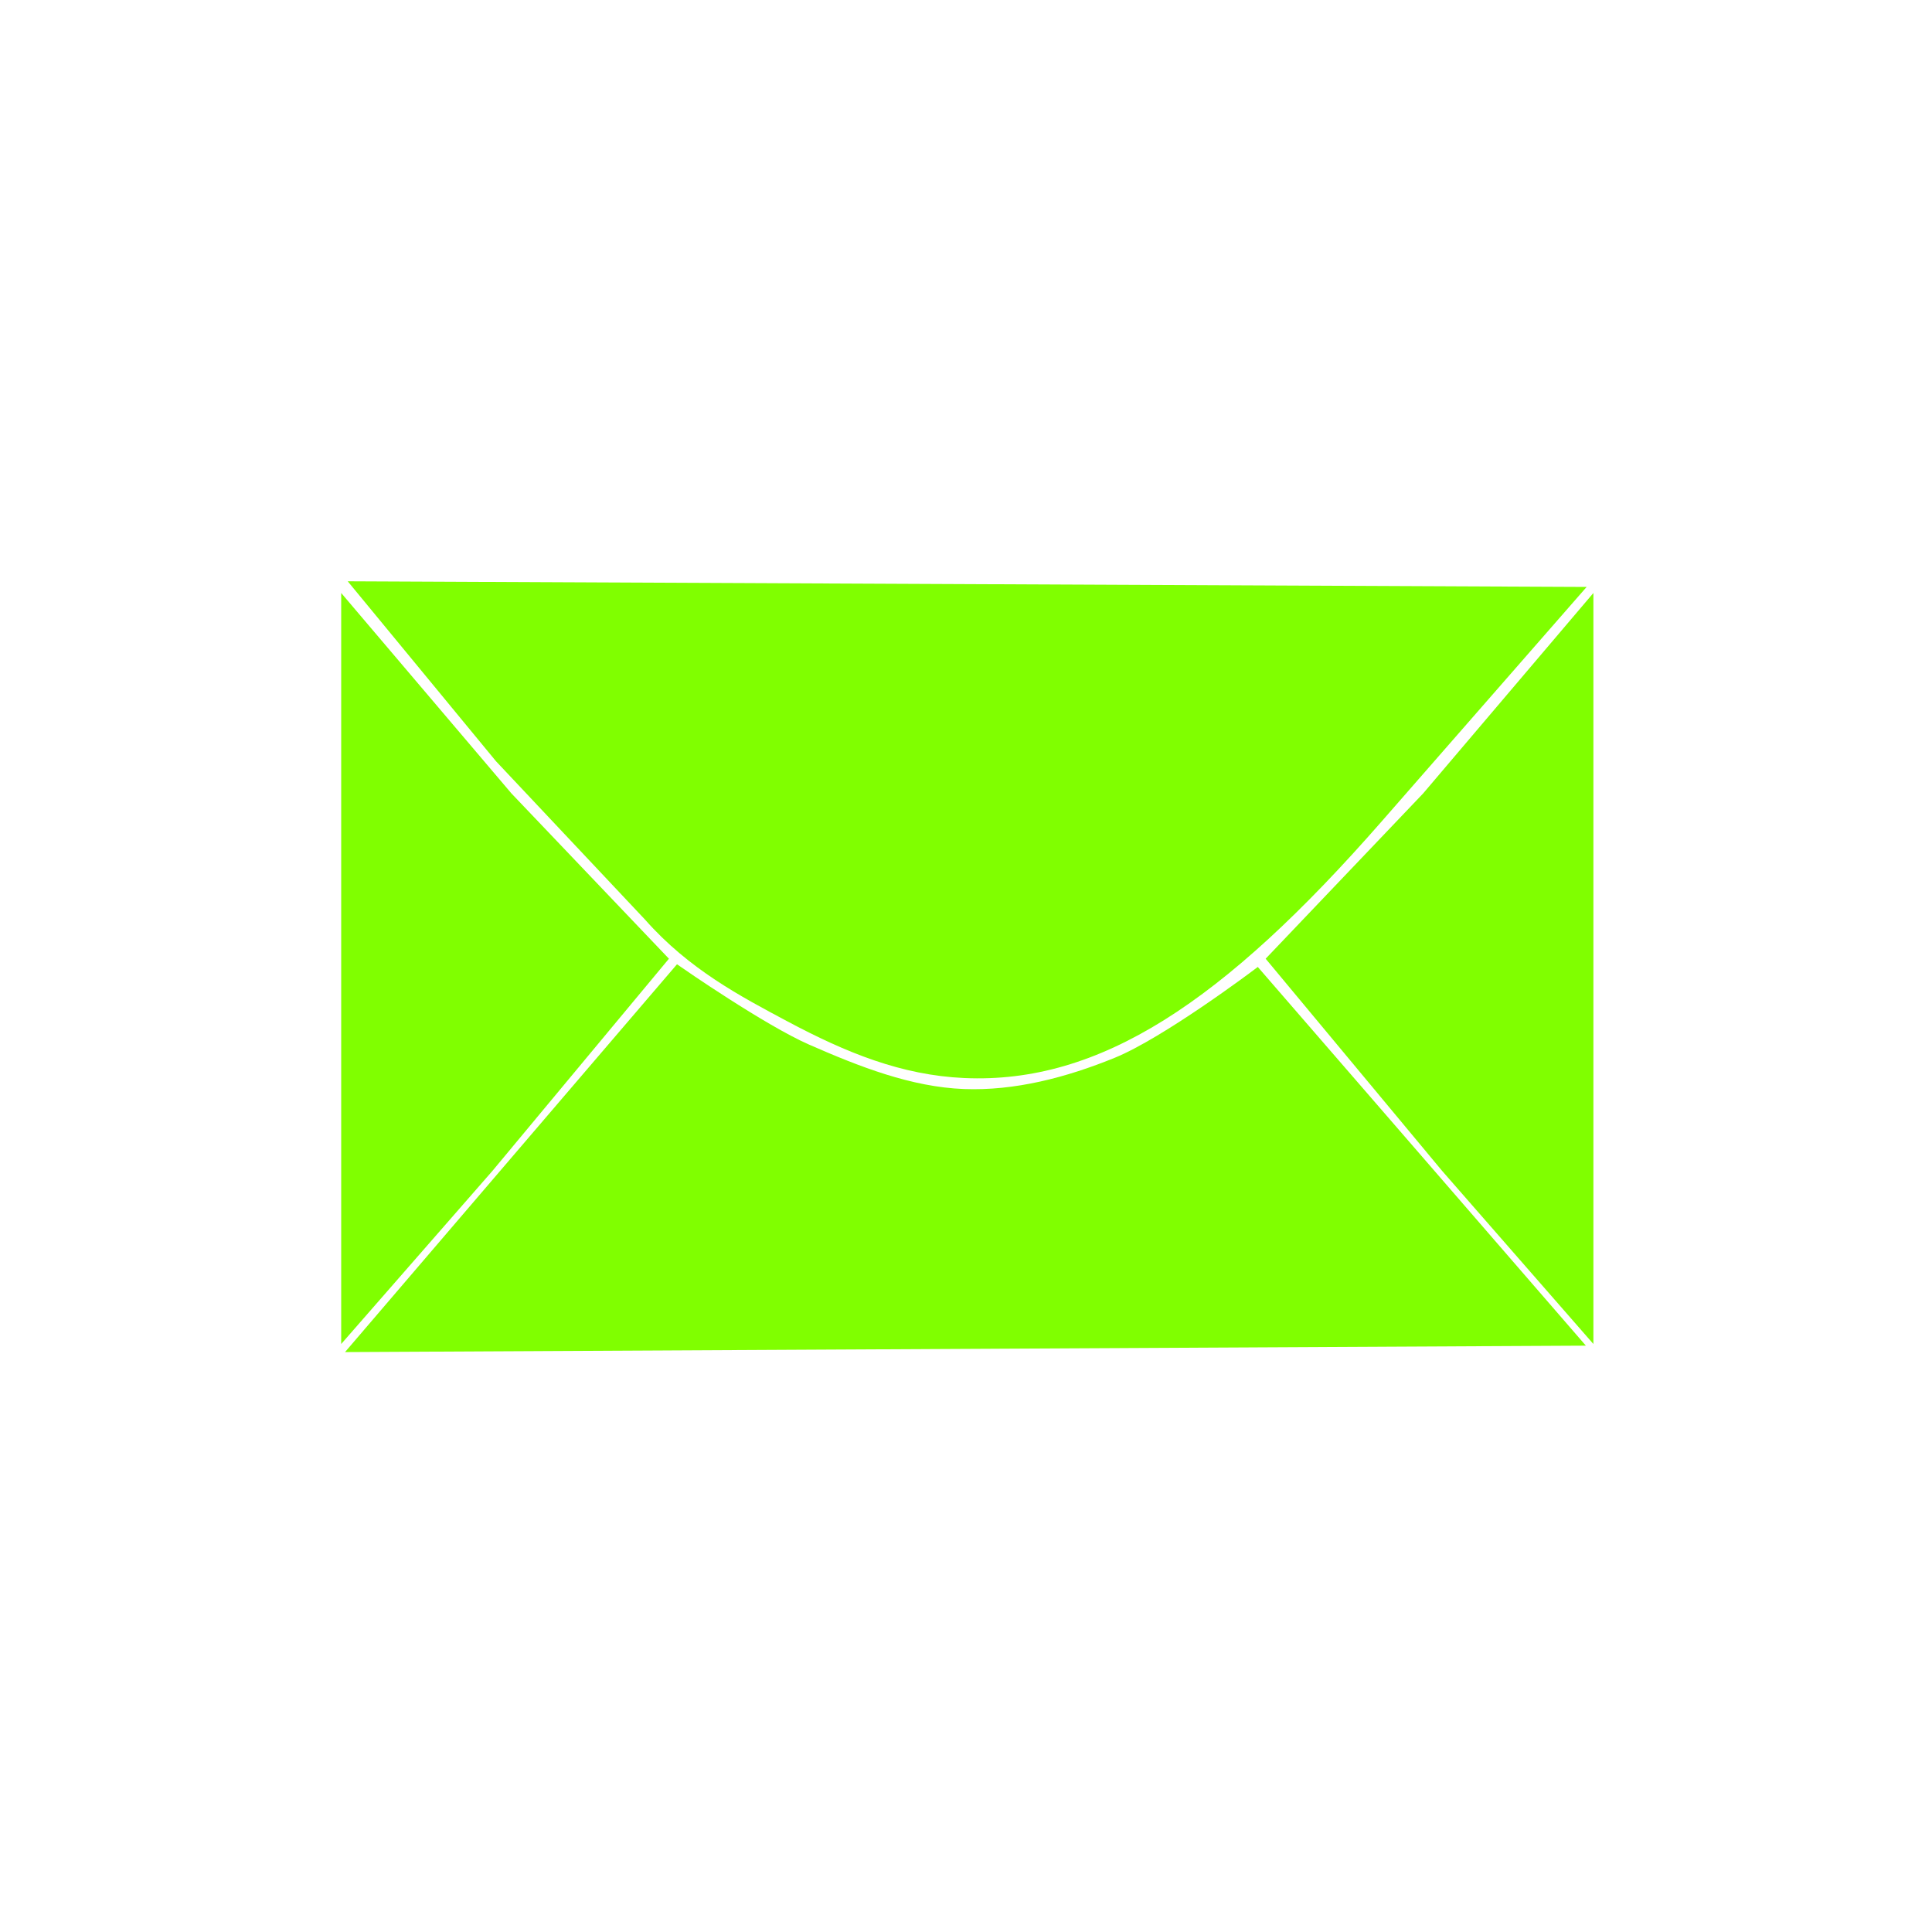 <?xml version="1.0" encoding="UTF-8" standalone="no"?><svg version="1.1" id="svg1" width="128" height="128" viewBox="0 0 128 128" sodipodi:docname="mail.svg" inkscape:version="1.3.1 (91b66b0783, 2023-11-16)" xmlns:inkscape="http://www.inkscape.org/namespaces/inkscape" xmlns:sodipodi="http://sodipodi.sourceforge.net/DTD/sodipodi-0.dtd" xmlns="http://www.w3.org/2000/svg" xmlns:svg="http://www.w3.org/2000/svg"><defs id="defs1" /><sodipodi:namedview id="namedview1" pagecolor="#505050" bordercolor="#eeeeee" borderopacity="1" inkscape:showpageshadow="0" inkscape:pageopacity="0" inkscape:pagecheckerboard="0" inkscape:deskcolor="#505050" inkscape:zoom="1.3573136" inkscape:cx="280.70153" inkscape:cy="250.12643" inkscape:window-width="1920" inkscape:window-height="1017" inkscape:window-x="1912" inkscape:window-y="-8" inkscape:window-maximized="1" inkscape:current-layer="g1" /><g inkscape:groupmode="layer" inkscape:label="Image" id="g1"><path style="fill:none;fill-rule:evenodd;stroke:#80ff00;stroke-width:0.456;stroke-linecap:round;stroke-dasharray:none;stroke-opacity:1" d="" id="path256" /><path style="fill:none;fill-rule:evenodd;stroke:#80ff00;stroke-width:0.456;stroke-linecap:round;stroke-dasharray:none;stroke-opacity:1" d="" id="path271" /><path style="fill:none;fill-rule:evenodd;stroke:#80ff00;stroke-width:0.456;stroke-linecap:round;stroke-dasharray:none;stroke-opacity:1" d="" id="path273" /><path style="fill:none;fill-rule:evenodd;stroke:#80ff00;stroke-width:0.456;stroke-linecap:round;stroke-dasharray:none;stroke-opacity:1" d="" id="path294" /><path style="fill:none;fill-rule:evenodd;stroke:#80ff00;stroke-width:0.456;stroke-linecap:round;stroke-dasharray:none;stroke-opacity:1" d="" id="path295" /><path style="fill:none;fill-rule:evenodd;stroke:#80ff00;stroke-width:0.456;stroke-linecap:round;stroke-dasharray:none;stroke-opacity:1" d="" id="path296" /><path style="fill:none;fill-rule:evenodd;stroke:#80ff00;stroke-width:0.456;stroke-linecap:round;stroke-dasharray:none;stroke-opacity:1" d="" id="path297" /><path style="fill:none;fill-rule:evenodd;stroke:#80ff00;stroke-width:0.456;stroke-linecap:round;stroke-dasharray:none;stroke-opacity:1" d="" id="path316" /><path style="fill:none;fill-rule:evenodd;stroke:#80ff00;stroke-width:0.456;stroke-linecap:round;stroke-dasharray:none;stroke-opacity:1" d="" id="path317" /><path style="fill:none;fill-rule:evenodd;stroke:#80ff00;stroke-width:0.456;stroke-linecap:round;stroke-dasharray:none;stroke-opacity:1" d="" id="path318" /><path style="fill:none;fill-rule:evenodd;stroke:#80ff00;stroke-width:0.456;stroke-linecap:round;stroke-dasharray:none;stroke-opacity:1" d="" id="path321" /><path style="fill:none;fill-rule:evenodd;stroke:#80ff00;stroke-width:0.456;stroke-linecap:round;stroke-dasharray:none;stroke-opacity:1" d="" id="path322" /><path style="fill:none;fill-rule:evenodd;stroke:#80ff00;stroke-width:0.456;stroke-linecap:round;stroke-dasharray:none;stroke-opacity:1" d="" id="path325" /><path style="fill:none;fill-rule:evenodd;stroke:#80ff00;stroke-width:0.456;stroke-linecap:round;stroke-dasharray:none;stroke-opacity:1" d="" id="path326" /><path style="fill:none;fill-rule:evenodd;stroke:#80ff00;stroke-width:0.456;stroke-linecap:round;stroke-dasharray:none;stroke-opacity:1" d="" id="path327" /><path style="fill:none;fill-rule:evenodd;stroke:#80ff00;stroke-width:0.456;stroke-linecap:round;stroke-dasharray:none;stroke-opacity:1" d="" id="path328" /><path style="fill:none;fill-rule:evenodd;stroke:#80ff00;stroke-width:0.456;stroke-linecap:round;stroke-dasharray:none;stroke-opacity:1" d="" id="path399" /><path style="fill:none;fill-rule:evenodd;stroke:#80ff00;stroke-width:0.456;stroke-linecap:round;stroke-dasharray:none;stroke-opacity:1" d="" id="path400" /><path style="fill:none;fill-rule:evenodd;stroke:#80ff00;stroke-width:0.456;stroke-linecap:round;stroke-dasharray:none;stroke-opacity:1" d="" id="path401" /><path style="fill:none;fill-rule:evenodd;stroke:#80ff00;stroke-width:0.456;stroke-linecap:round;stroke-dasharray:none;stroke-opacity:1" d="" id="path404" /><path style="fill:none;fill-rule:evenodd;stroke:#80ff00;stroke-width:0.456;stroke-linecap:round;stroke-dasharray:none;stroke-opacity:1" d="" id="path405" /><path style="fill:none;fill-rule:evenodd;stroke:#80ff00;stroke-width:0.456;stroke-linecap:round;stroke-dasharray:none;stroke-opacity:1" d="" id="path406" /><path style="fill:none;fill-rule:evenodd;stroke:#80ff00;stroke-width:0.456;stroke-linecap:round;stroke-dasharray:none;stroke-opacity:1" d="" id="path407" /><path style="fill:none;fill-rule:evenodd;stroke:#80ff00;stroke-width:0.456;stroke-linecap:round;stroke-dasharray:none;stroke-opacity:1" d="" id="path408" /><path style="fill:none;fill-rule:evenodd;stroke:#80ff00;stroke-width:0.456;stroke-linecap:round;stroke-dasharray:none;stroke-opacity:1" d="" id="path416" /><path style="fill:none;fill-rule:evenodd;stroke:#80ff00;stroke-width:0.456;stroke-linecap:round;stroke-dasharray:none;stroke-opacity:1" d="" id="path417" /><path style="fill:none;fill-rule:evenodd;stroke:#80ff00;stroke-width:0.456;stroke-linecap:round;stroke-dasharray:none;stroke-opacity:1" d="" id="path418" /><path style="fill:none;fill-rule:evenodd;stroke:#80ff00;stroke-width:0.456;stroke-linecap:round;stroke-dasharray:none;stroke-opacity:1" d="" id="path424" /><path style="fill:none;fill-rule:evenodd;stroke:#80ff00;stroke-width:0.456;stroke-linecap:round;stroke-dasharray:none;stroke-opacity:1" d="" id="path425" /><path style="fill:none;fill-rule:evenodd;stroke:#80ff00;stroke-width:0.456;stroke-linecap:round;stroke-dasharray:none;stroke-opacity:1" d="" id="path426" /><path style="fill:none;fill-rule:evenodd;stroke:#80ff00;stroke-width:0.456;stroke-linecap:round;stroke-dasharray:none;stroke-opacity:1" d="" id="path482" /><path style="fill:none;fill-rule:evenodd;stroke:#80ff00;stroke-width:0.456;stroke-linecap:round;stroke-dasharray:none;stroke-opacity:1" d="" id="path483" /><path style="fill:none;fill-rule:evenodd;stroke:#80ff00;stroke-width:0.456;stroke-linecap:round;stroke-dasharray:none;stroke-opacity:1" d="" id="path488" /><path style="fill:none;fill-rule:evenodd;stroke:#80ff00;stroke-width:0.456;stroke-linecap:round;stroke-dasharray:none;stroke-opacity:1" d="" id="path489" /><path style="fill:none;fill-rule:evenodd;stroke:#80ff00;stroke-width:0.456;stroke-linecap:round;stroke-dasharray:none;stroke-opacity:1" d="" id="path490" /><path style="fill:none;fill-rule:evenodd;stroke:#80ff00;stroke-width:0.456;stroke-linecap:round;stroke-dasharray:none;stroke-opacity:1" d="" id="path491" /><path style="fill:none;fill-rule:evenodd;stroke:#80ff00;stroke-width:0.456;stroke-linecap:round;stroke-dasharray:none;stroke-opacity:1" d="" id="path492" /><path style="fill:none;fill-rule:evenodd;stroke:#80ff00;stroke-width:0.456;stroke-linecap:round;stroke-dasharray:none;stroke-opacity:1" d="" id="path493" /><path style="opacity:1;fill:none;fill-rule:evenodd;stroke:#80ff00;stroke-width:0.456;stroke-linecap:round;stroke-dasharray:none;stroke-opacity:1" d="" id="path499" /><g id="g501" transform="matrix(0.401,0,0,0.491,-21.354,-24.808)"><path id="rect501" style="opacity:1;fill:#80ff00;fill-rule:evenodd;stroke:#80ff00;stroke-width:1.237;stroke-linecap:round" d="m 110.241,131.992 27.09,26.048 25.527,21.88 -28.653,28.132 -23.964,22.401 z" sodipodi:nodetypes="cccccc" /><path id="rect501-0" style="fill:#80ff00;fill-rule:evenodd;stroke:#80ff00;stroke-width:2.245;stroke-linecap:round" d="m 113.072,231.834 52.204,-49.808 c 0,0 13.806,7.83 21.239,10.496 8.367,3.001 17.081,5.795 25.965,6.073 8.55,0.267 17.188,-1.571 25.304,-4.274 8.229,-2.74 23.133,-11.914 23.133,-11.914 l 51.535,48.582 z" sodipodi:nodetypes="ccaaaccc" /><path id="rect501-6" style="fill:#80ff00;fill-rule:evenodd;stroke:#80ff00;stroke-width:1.237;stroke-linecap:round" d="m 315.892,131.992 -27.09,26.048 -25.527,21.88 28.653,28.132 23.964,22.401 z" sodipodi:nodetypes="cccccc" /><path id="rect501-3" style="fill:#80ff00;fill-rule:evenodd;stroke:#80ff00;stroke-width:2.36;stroke-linecap:round" d="m 312.414,130.893 -31.648,29.567 c -26.183,24.462 -46.302,35.151 -68.156,34.35 -10.158,-0.373 -19.11,-3.328 -28.877,-7.586 -7.543,-3.289 -16.019,-6.908 -23.13,-13.498 l -24.599,-21.348 -22.424,-22.225 z" sodipodi:nodetypes="cssssccc" /></g></g></svg>